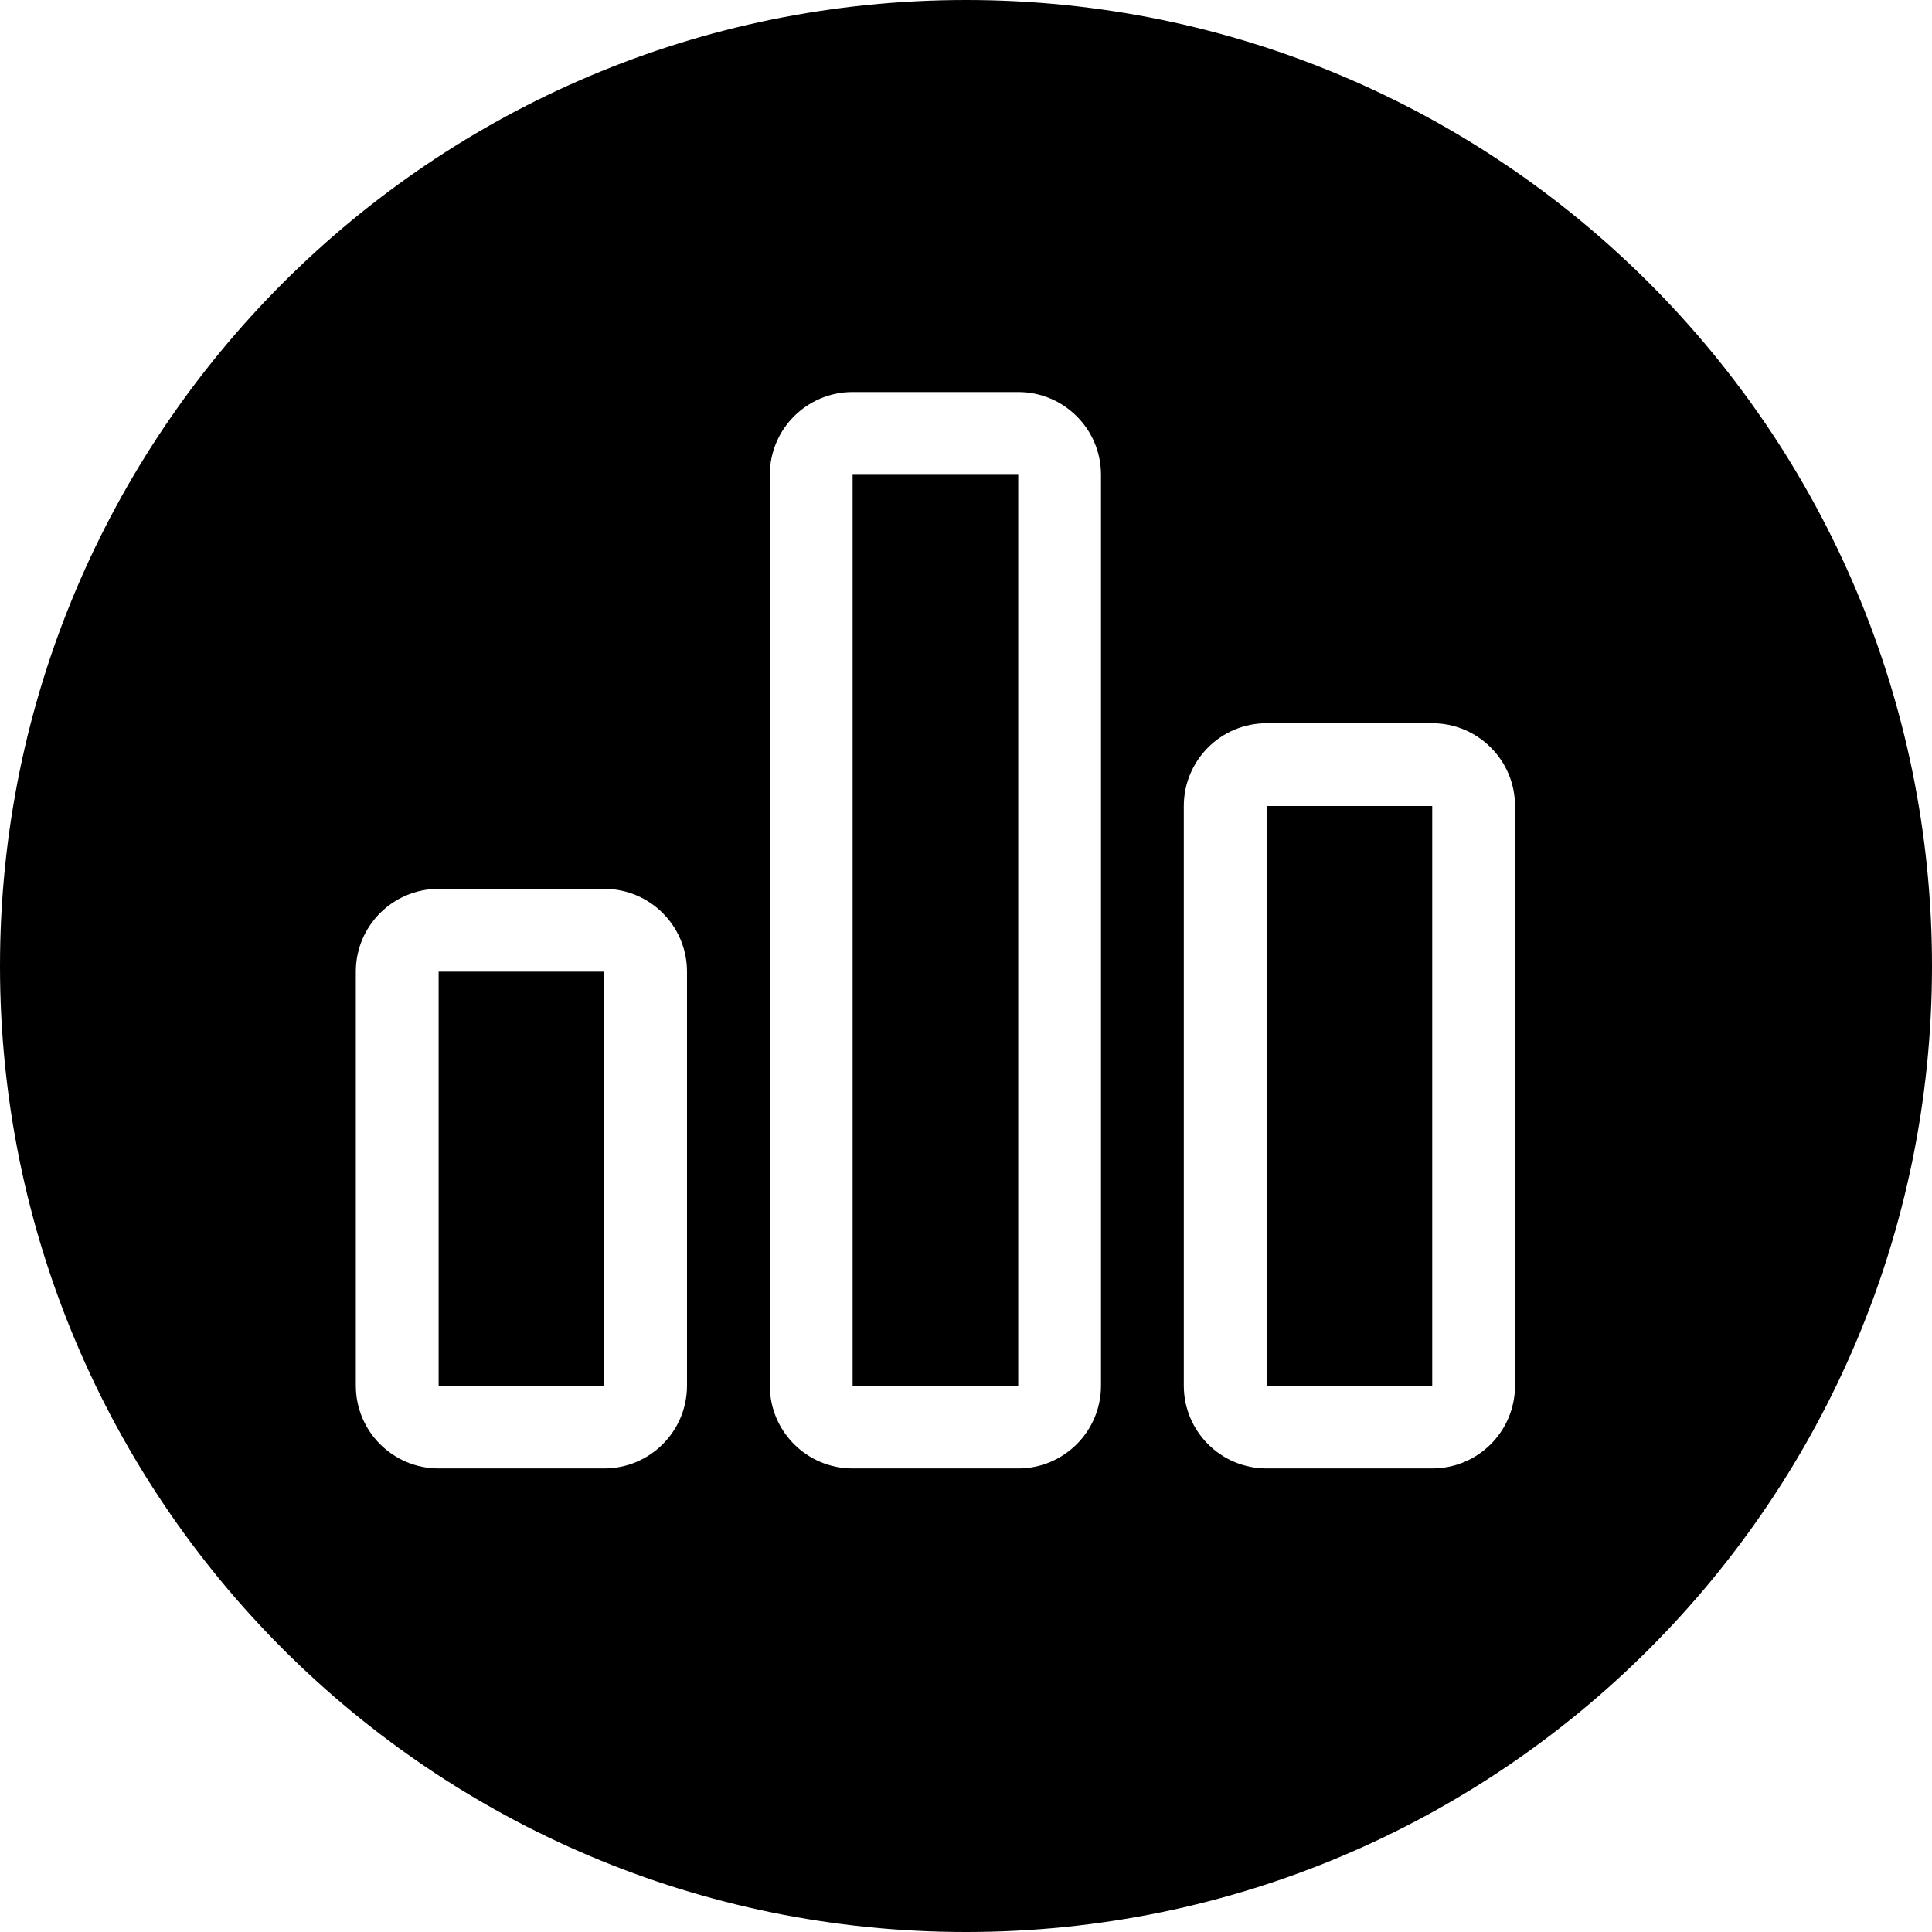 ﻿<?xml version="1.0" encoding="utf-8"?>
<svg width="64px" height="64px" viewBox="0 0 64 64" version="1.1" xmlns="http://www.w3.org/2000/svg" xmlns:xlink="http://www.w3.org/1999/xlink">
  <g fill-rule="evenodd">
    <path d="M32,64 C14.327,64 0,49.673 0,32 C0,14.327 14.327,0 32,0 C49.673,0 64,14.327 64,32 C64,49.673 49.673,64 32,64 Z M47.444,48.644 C48.959,48.644 50.187,47.416 50.187,45.901 L50.187,26.701 C50.187,25.186 48.959,23.958 47.444,23.958 L41.958,23.958 C40.443,23.958 39.215,25.186 39.215,26.701 L39.215,45.901 C39.215,47.416 40.443,48.644 41.958,48.644 L47.444,48.644 Z M47.444,26.701 L47.444,45.901 L41.958,45.901 L41.958,26.701 L47.444,26.701 Z M33.73,48.644 C35.244,48.644 36.472,47.416 36.472,45.901 L36.472,15.729 C36.472,14.215 35.244,12.987 33.73,12.987 L28.244,12.987 C26.729,12.987 25.501,14.215 25.501,15.729 L25.501,45.901 C25.501,47.416 26.729,48.644 28.244,48.644 L33.73,48.644 Z M33.73,15.729 L33.73,45.901 L28.244,45.901 L28.244,15.729 L33.73,15.729 Z M20.015,48.644 C21.53,48.644 22.758,47.416 22.758,45.901 L22.758,32.187 C22.758,30.672 21.53,29.444 20.015,29.444 L14.53,29.444 C13.015,29.444 11.787,30.672 11.787,32.187 L11.787,45.901 C11.787,47.416 13.015,48.644 14.53,48.644 L20.015,48.644 Z M20.015,32.187 L20.015,45.901 L14.53,45.901 L14.53,32.187 L20.015,32.187 Z" fill-rule="nonzero"></path>
  </g>
</svg>